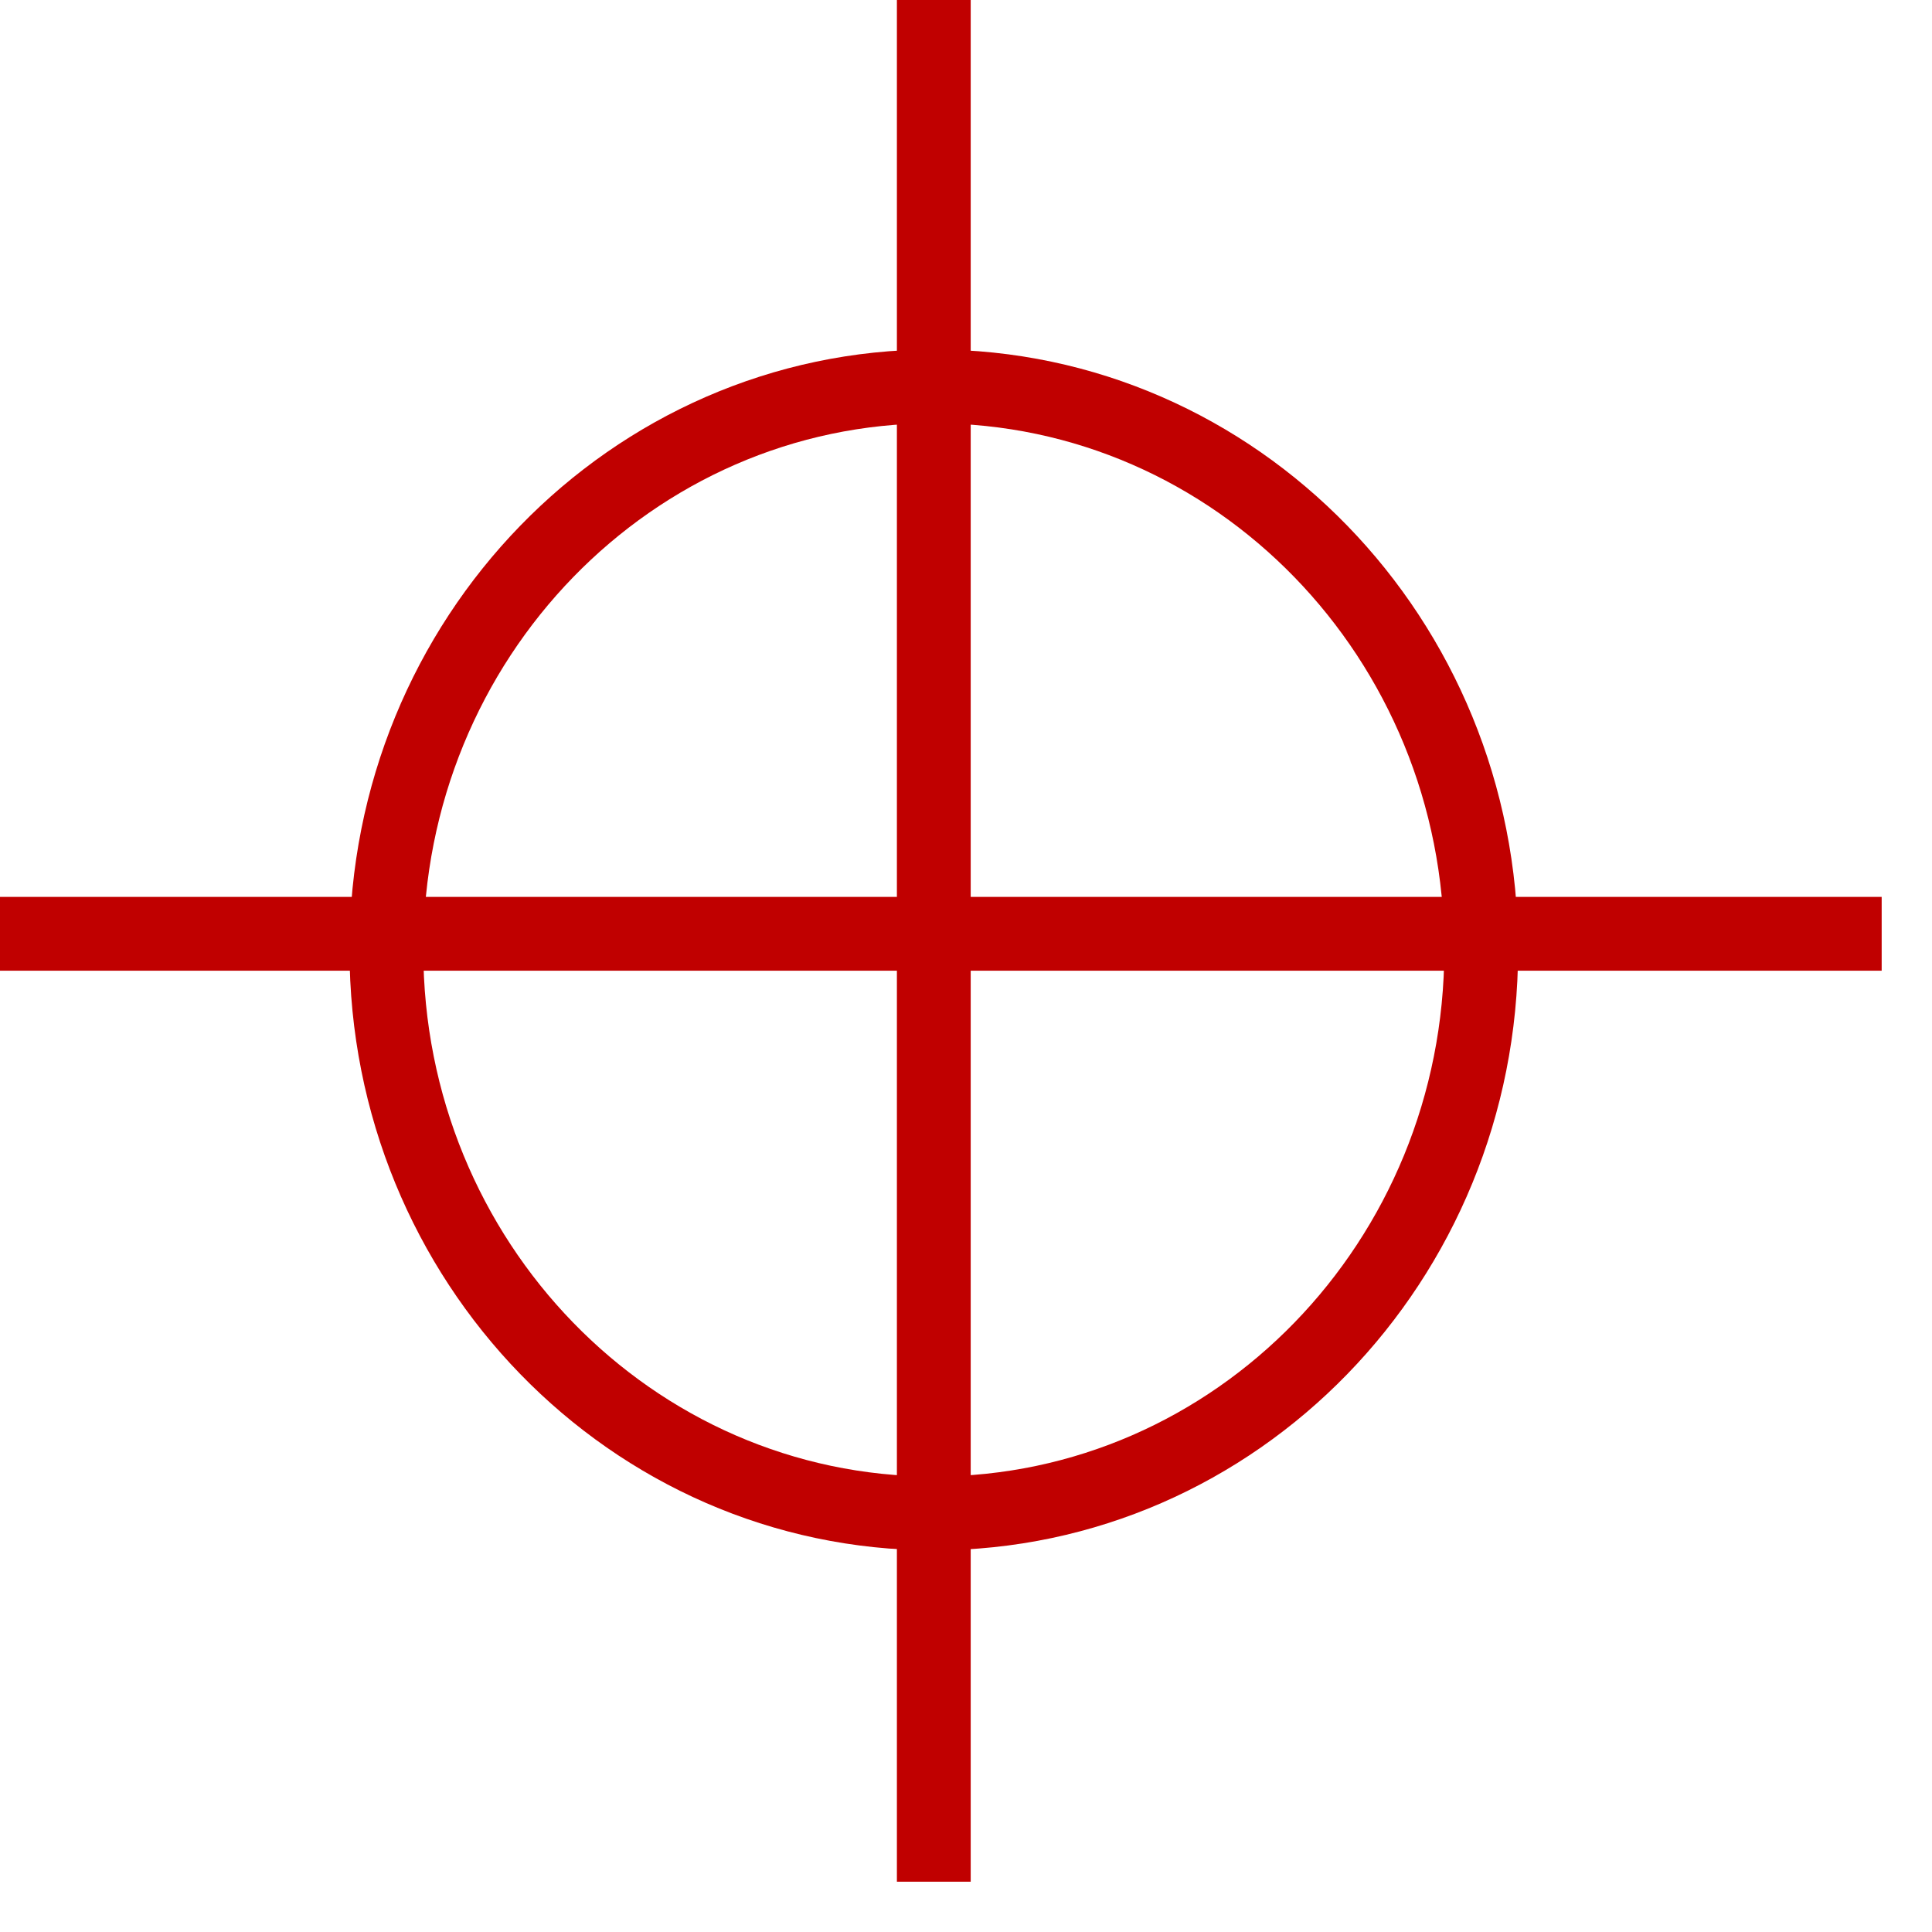 <svg width="60" height="60" xmlns="http://www.w3.org/2000/svg" xmlns:xlink="http://www.w3.org/1999/xlink" overflow="hidden"><defs><clipPath id="clip0"><rect x="1" y="-1" width="60" height="60"/></clipPath></defs><g clip-path="url(#clip0)" transform="translate(-1 1)"><path d="M13 28.5C13 18.835 20.611 11 30 11 39.389 11 47 18.835 47 28.5 47 38.165 39.389 46 30 46 20.611 46 13 38.165 13 28.5Z" stroke="#C00000" stroke-width="2.292" stroke-miterlimit="8" fill="none" fill-rule="evenodd"/><path d="M30-1 30 57.438" stroke="#C00000" stroke-width="2.292" stroke-miterlimit="8" fill="none" fill-rule="evenodd"/><path d="M1 28 59.437 28" stroke="#C00000" stroke-width="2.292" stroke-miterlimit="8" fill="none" fill-rule="evenodd"/></g></svg>